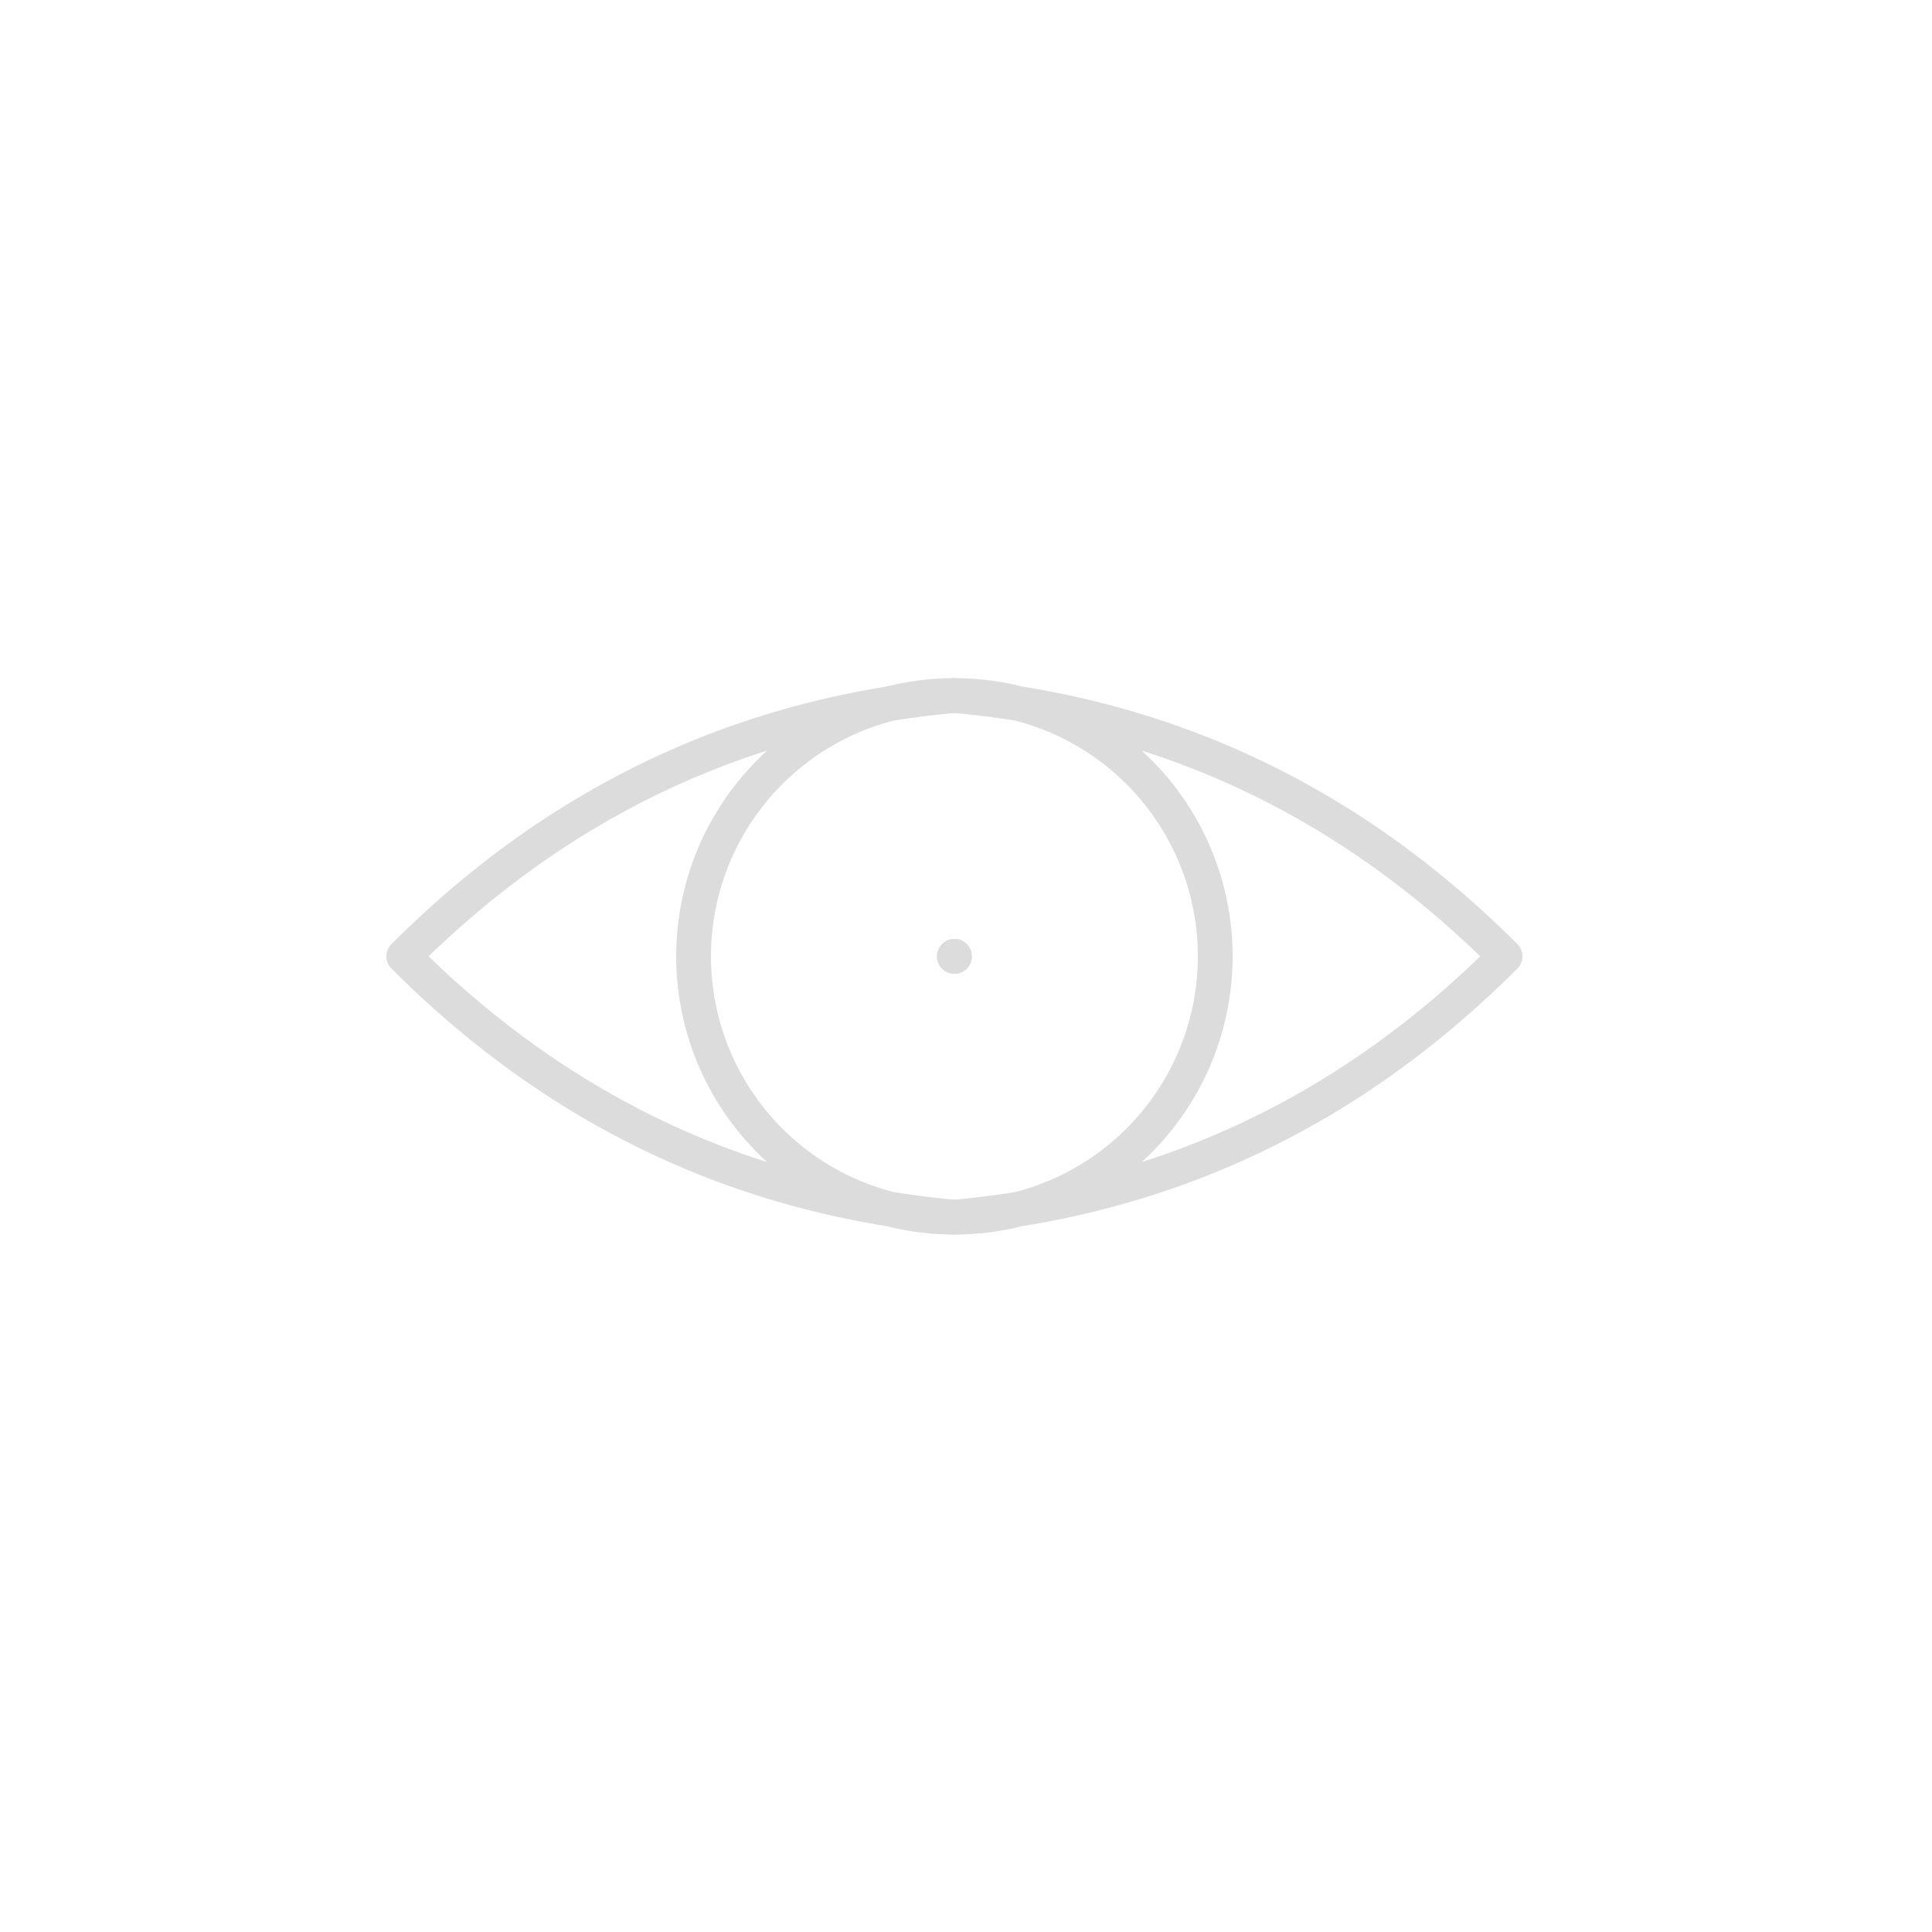 <svg xmlns="http://www.w3.org/2000/svg"
  xmlns:xlink= "http://www.w3.org/1999/xlink" style="fill: none;" width="150" height="150">
  <g transform='translate(-65.4, 0) scale(0.15)'>
    <path id=' halfeye-left' transform='translate(1860, 0) scale(-1.0, 1)' style="stroke-width: 18px; stroke-linecap: round; stroke-linejoin: round; stroke: rgb(220, 220, 220); fill: none;" d="
  M930,360 
  Q1095,375 1215,495 
  Q1215,495 1215,495 
  Q1095,615 930,630 
  M930,360 
  L930,360 
  M930,630 
  M930,495 
  L930,495 
  L930,495 
  M930,360 
  A135,135 0 0,1 1065,495 
  L1065,495 
    A135,135 0 0,1 930,630">
      <animate id='stealth-open-left' begin='indefinite' dur="0.8s" attributeType="XML" attributeName="d" from="
    M990,495 
    Q1110,495 1215,495 
    Q1215,495 1215,495 
    Q1110,495 990,495 
    M990,495 
    L990,495 
    M990,495 
    M930,495 
    L930,495 
    L930,495 
    M990,495 
    A75,0 0 0,1 1065,495 
    L1065,495 
    A75,0 0 0,1 990,495
    " to="M930,360 
    Q1095,375 1215,495 
    Q1215,495 1215,495 
    Q1095,615 930,630 
    M930,360 
    L930,360 
    M930,630 
    M930,495 
    L930,495 
    L930,495 
    M930,360 
    A135,135 0 0,1 1065,495 
    L1065,495 
    A135,135 0 0,1 930,630" fill="freeze" />
      <animate id='stealth-close-left' begin='indefinite' dur="0.4s" attributeType="XML" attributeName="d" from="M930,360 
    Q1095,375 1215,495 
    Q1215,495 1215,495 
    Q1095,615 930,630 
    M930,360 
    L930,360 
    M930,630 
    M930,495 
    L930,495 
    L930,495 
    M930,360 
    A135,135 0 0,1 1065,495 
    L1065,495 
    A135,135 0 0,1 930,630" to="
    M990,495 
    Q1110,495 1215,495 
    Q1215,495 1215,495 
    Q1110,495 990,495 
    M990,495 
    L990,495 
    M990,495 
    M930,495 
    L930,495 
    L930,495 
    M990,495 
    A75,0 0 0,1 1065,495 
    L1065,495 
    A75,0 0 0,1 990,495
    " fill="freeze" />
    </path>
    <path id='halfeye-right' style="stroke-width: 18px; stroke-linecap: round; stroke-linejoin: round; stroke: rgb(220, 220, 220); fill: none;" d="
  M930,360 
  Q1095,375 1215,495 
  Q1215,495 1215,495 
  Q1095,615 930,630 
  M930,360 
  L930,360 
  M930,630 
  M930,495 
  L930,495 
  L930,495 
  M930,360 
  A135,135 0 0,1 1065,495 
  L1065,495 
    A135,135 0 0,1 930,630">
      <animate id='stealth-open-right' begin='indefinite' dur="0.8s" attributeType="XML" attributeName="d" from="
    M990,495 
    Q1110,495 1215,495 
    Q1215,495 1215,495 
    Q1110,495 990,495 
    M990,495 
    L990,495 
    M990,495 
    M930,495 
    L930,495 
    L930,495 
    M990,495 
    A75,0 0 0,1 1065,495 
    L1065,495 
    A75,0 0 0,1 990,495
    " to="M930,360 
    Q1095,375 1215,495 
    Q1215,495 1215,495 
    Q1095,615 930,630 
    M930,360 
    L930,360 
    M930,630 
    M930,495 
    L930,495 
    L930,495 
    M930,360 
    A135,135 0 0,1 1065,495 
    L1065,495 
    A135,135 0 0,1 930,630" fill="freeze" />
      <animate id='stealth-close-right' begin='indefinite' dur="0.4s" attributeType="XML" attributeName="d" from="M930,360 
    Q1095,375 1215,495 
    Q1215,495 1215,495 
    Q1095,615 930,630 
    M930,360 
    L930,360 
    M930,630 
    M930,495 
    L930,495 
    L930,495 
    M930,360 
    A135,135 0 0,1 1065,495 
    L1065,495 
    A135,135 0 0,1 930,630" to="
    M990,495 
    Q1110,495 1215,495 
    Q1215,495 1215,495 
    Q1110,495 990,495 
    M990,495 
    L990,495 
    M990,495 
    M930,495 
    L930,495 
    L930,495 
    M990,495 
    A75,0 0 0,1 1065,495 
    L1065,495 
    A75,0 0 0,1 990,495
    " fill="freeze" />
    </path>
  </g>
</svg>